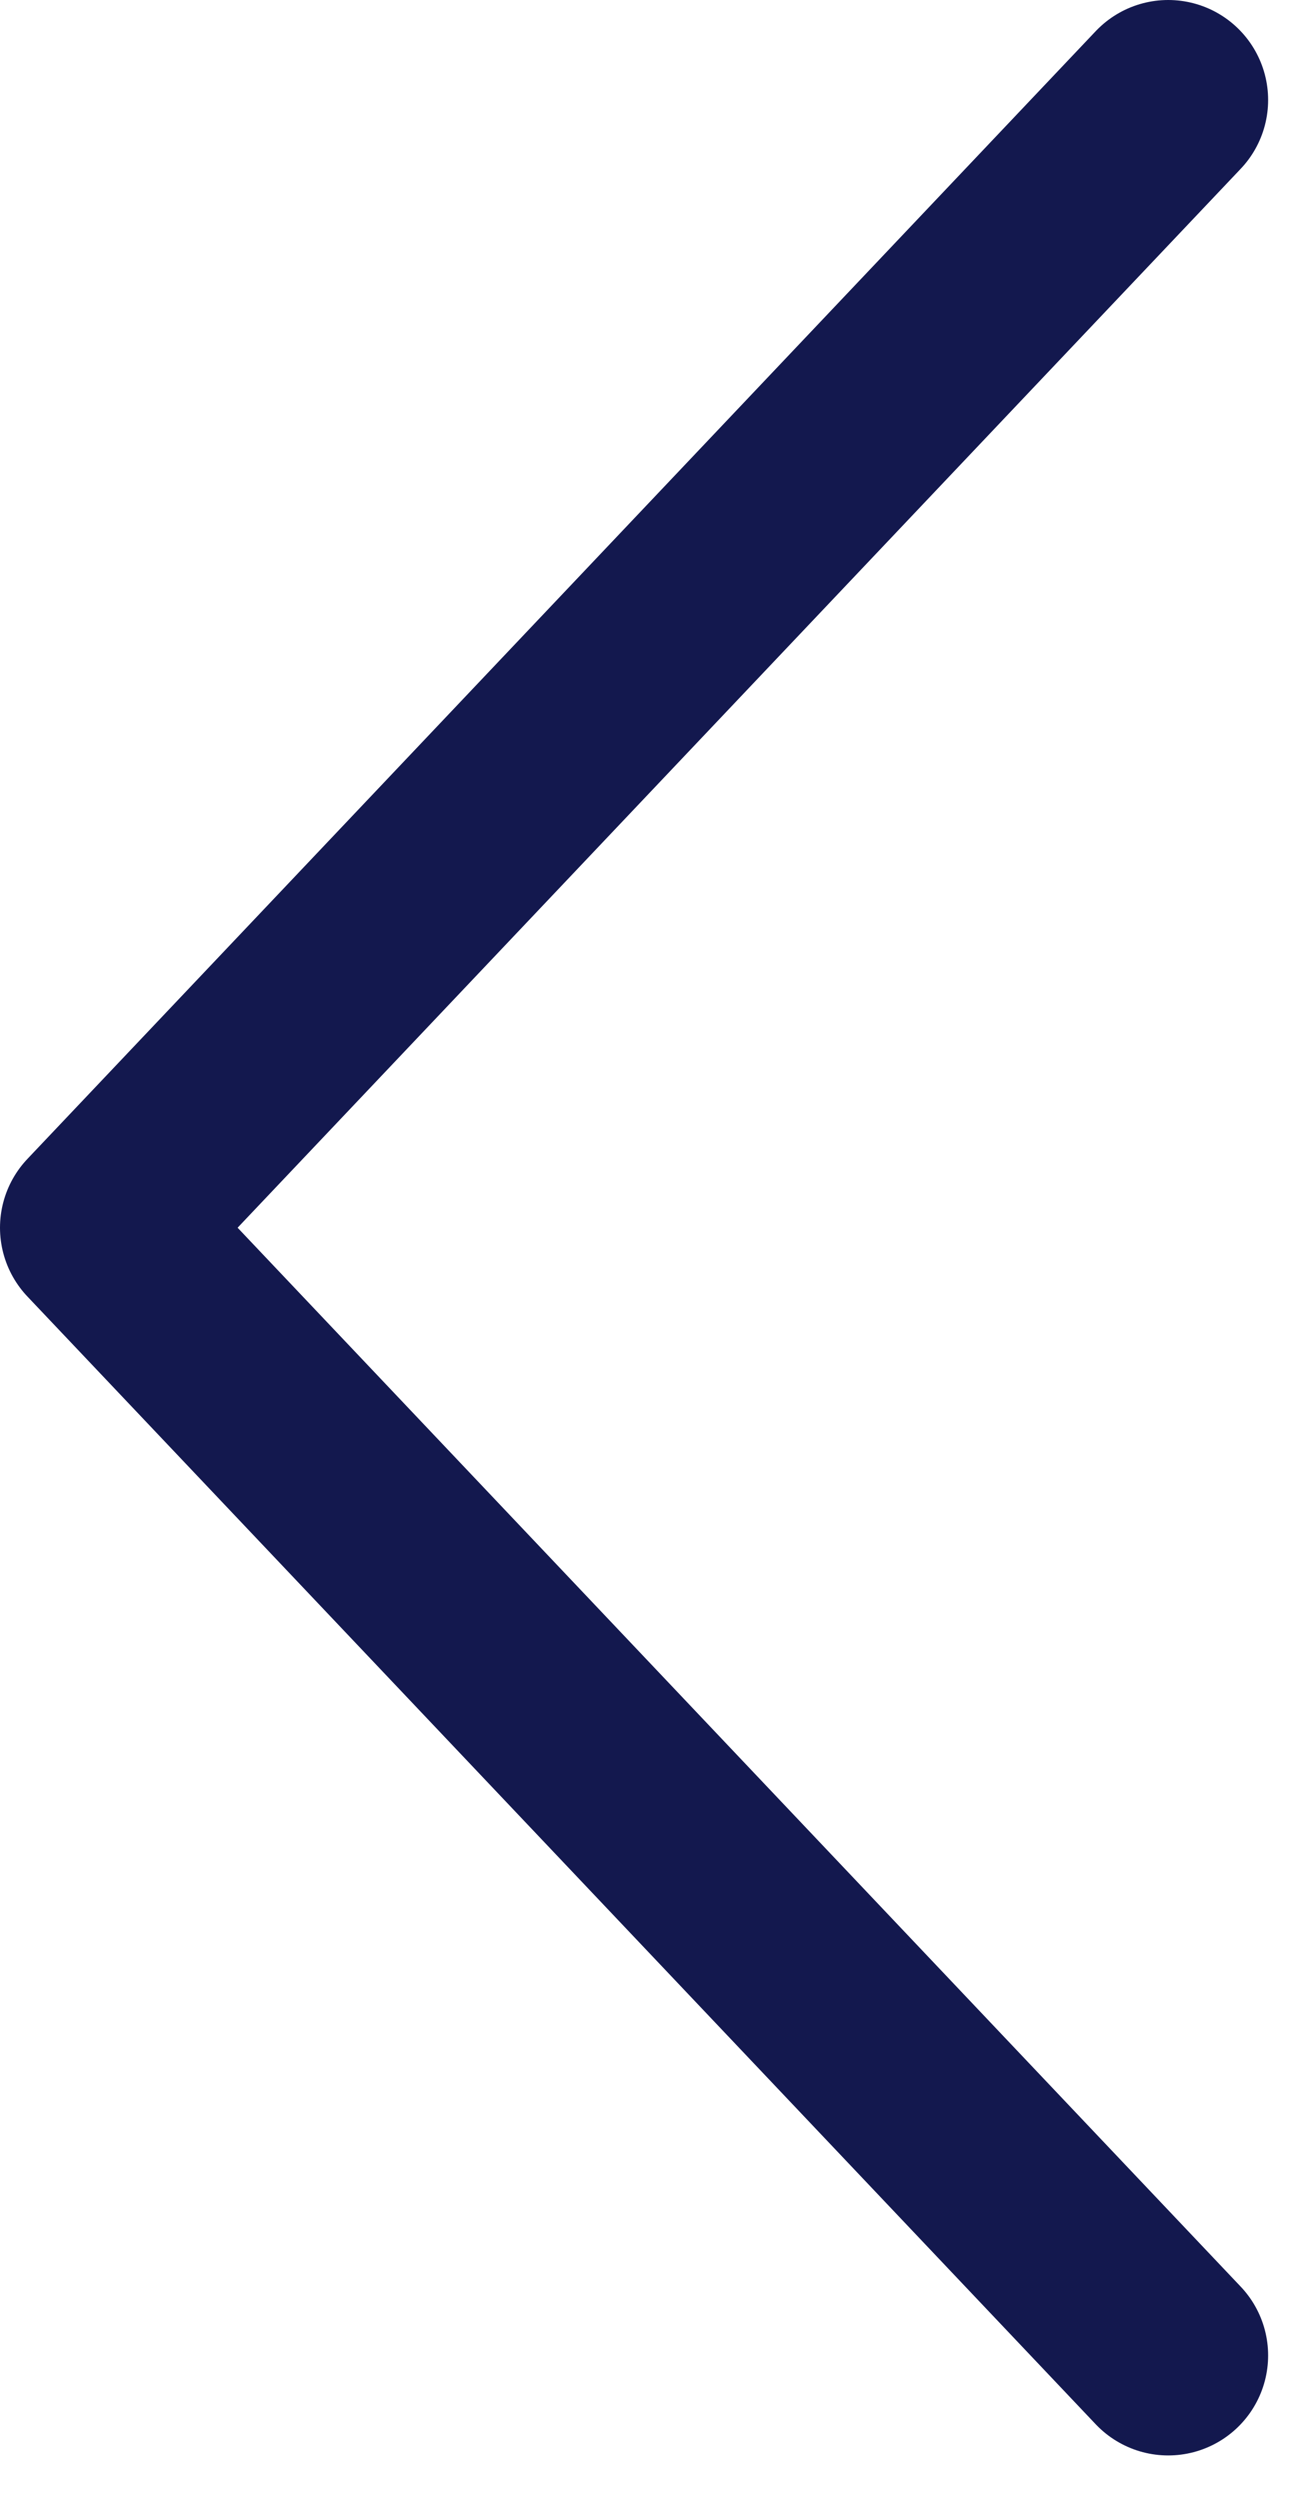 <svg width="13" height="25" viewBox="0 0 13 25" fill="none" xmlns="http://www.w3.org/2000/svg">
<path d="M11.691 1L1 12.278L11.691 23.556" stroke="#13184E" stroke-width="2" stroke-linecap="round" stroke-linejoin="round"/>
</svg>
